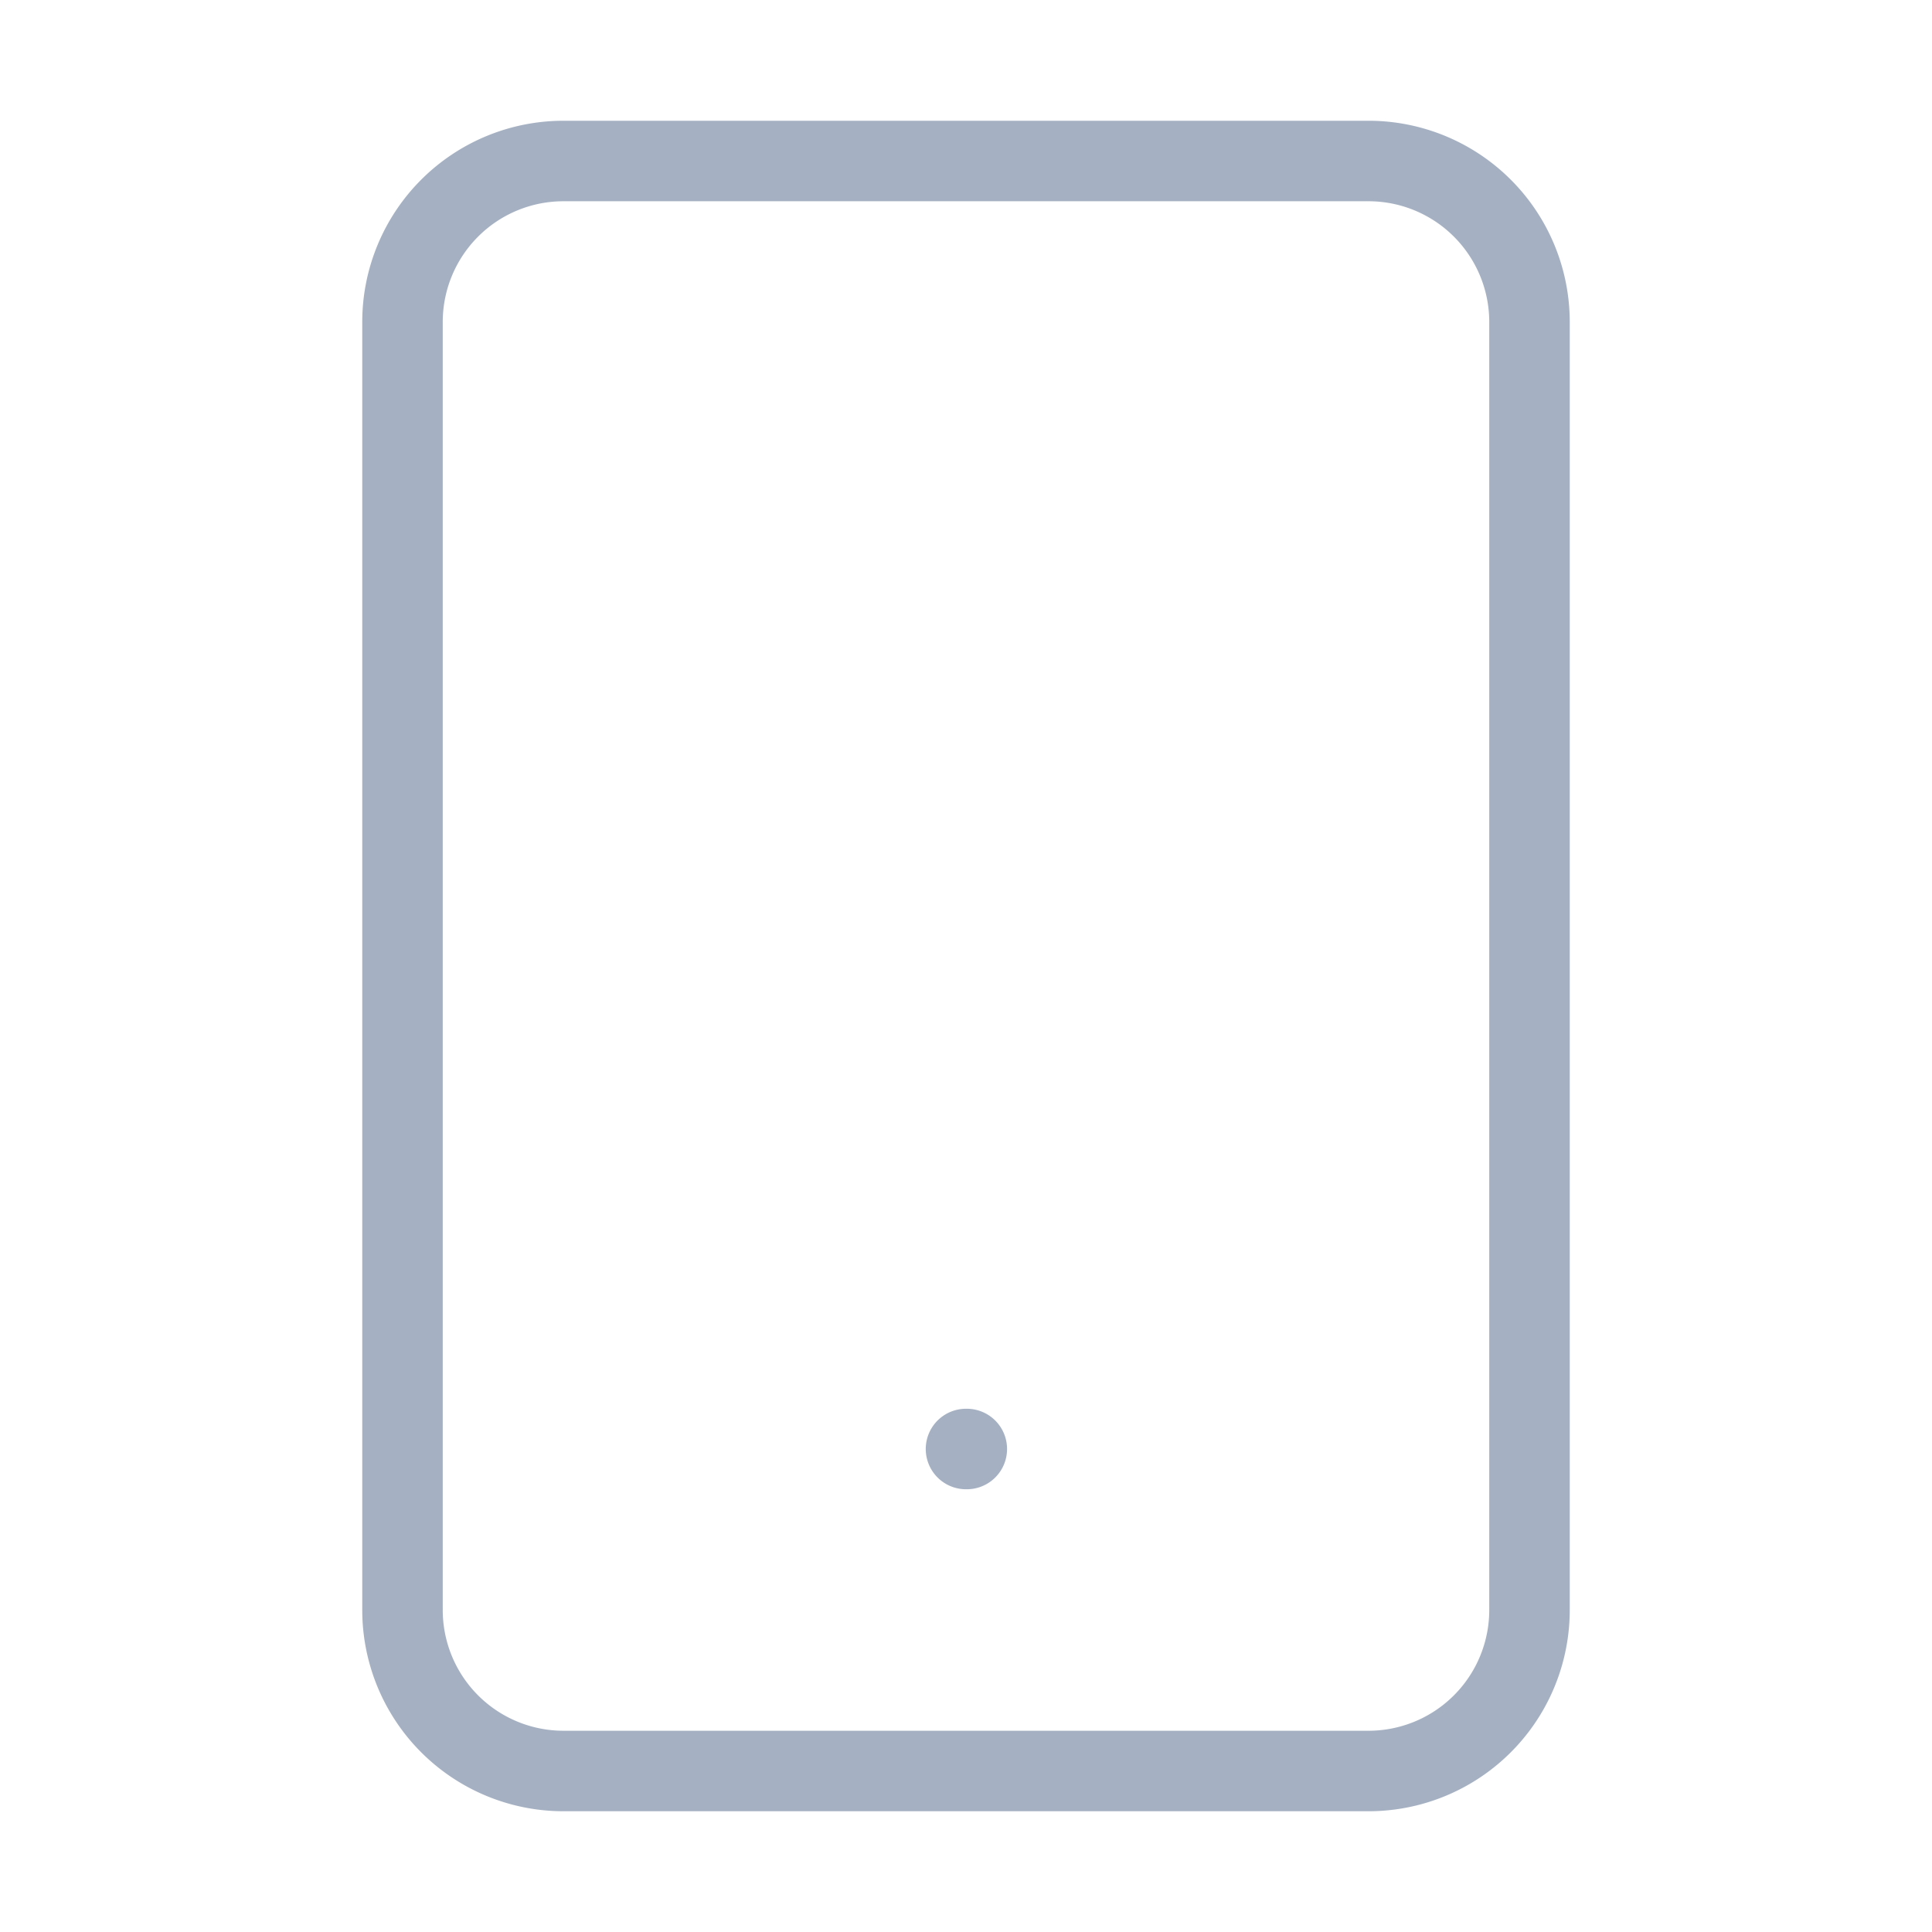 <svg width="48" height="48" fill="none" xmlns="http://www.w3.org/2000/svg"><path d="M34 4H14a4 4 0 00-4 4v32a4 4 0 004 4h20a4 4 0 004-4V8a4 4 0 00-4-4zM24 36h.02" stroke="#A5B1C2" stroke-width="2" stroke-linecap="round" stroke-linejoin="round"/></svg>